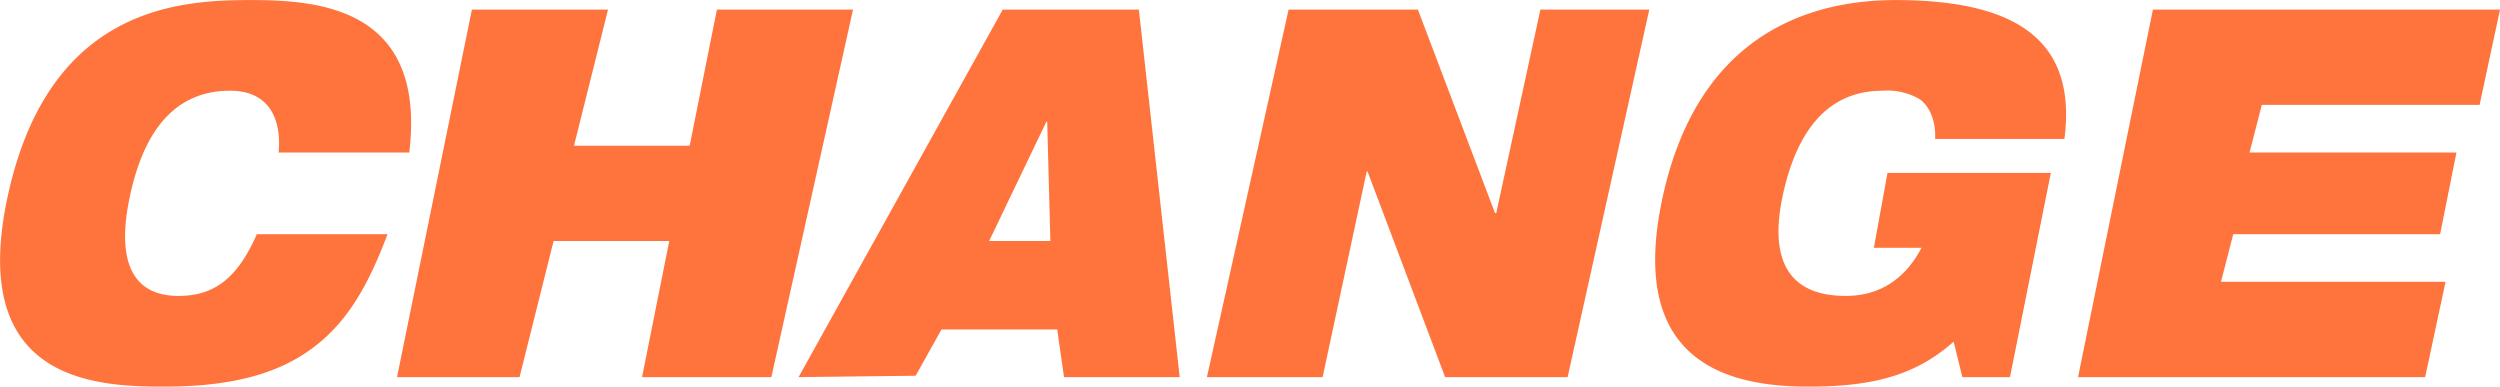 <svg xmlns="http://www.w3.org/2000/svg" width="367.34" height="56.82" viewBox="0 0 367.34 56.82">
  <defs>
    <style>
      .cls-1 {
        fill: #ff733d;
        fill-rule: evenodd;
      }
    </style>
  </defs>
  <path id="CHANGE" class="cls-1" d="M1368.6,2203c-2.65,7.02-5.6,12.58-10.66,16.46-4.99,3.88-11.85,5.94-22.14,5.94-10.23,0-29.09-.79-22.91-28.41s25.48-28.39,35.71-28.39c10.17,0,25.71,1.28,23.2,22.4h-19.2c0.37-3.81-.62-9.08-7.14-9.08-6.88,0-12.2,4.25-14.62,15.07s0.87,15.08,7.04,15.08c5.32,0,8.7-2.65,11.52-9.07h19.2Zm90.4-33h20l6,54h-17l-1-7h-17l-3.8,6.8-17.2.2Zm6.53,16.47h-0.12L1457,2204h9ZM1501,2170h19l11.33,29.9h0.18L1538,2170h16l-12,54h-18l-11.4-30.22h-0.12L1506,2224h-17Zm88,24h24l-6,30h-7l-1.28-5.21c-5.45,4.85-11.63,6.61-21.32,6.61-11.85,0-26.87-3.55-21.36-28.18,5.23-23.37,21.23-28.62,34.16-28.62,18.78,0,26.56,6.67,24.8,20.4h-19c0.14-2.76-.9-4.85-2.24-5.82a9.4,9.4,0,0,0-5.46-1.26c-6.88,0-12.2,4.25-14.62,15.07-2.2,9.86.82,15.08,9.19,15.08,5.51,0,9.03-3.04,11.13-7.07h-7Zm-208-24h20l-5,20h17l4-20h20l-12,54h-19l4-20h-17l-5,20h-18Zm247,0h51l-3,14h-32l-1.8,7h30.4l-2.4,12h-30.4l-1.8,7h33l-3,14h-51Z" transform="translate(-1311.66 -2168.59)"/>
</svg>
